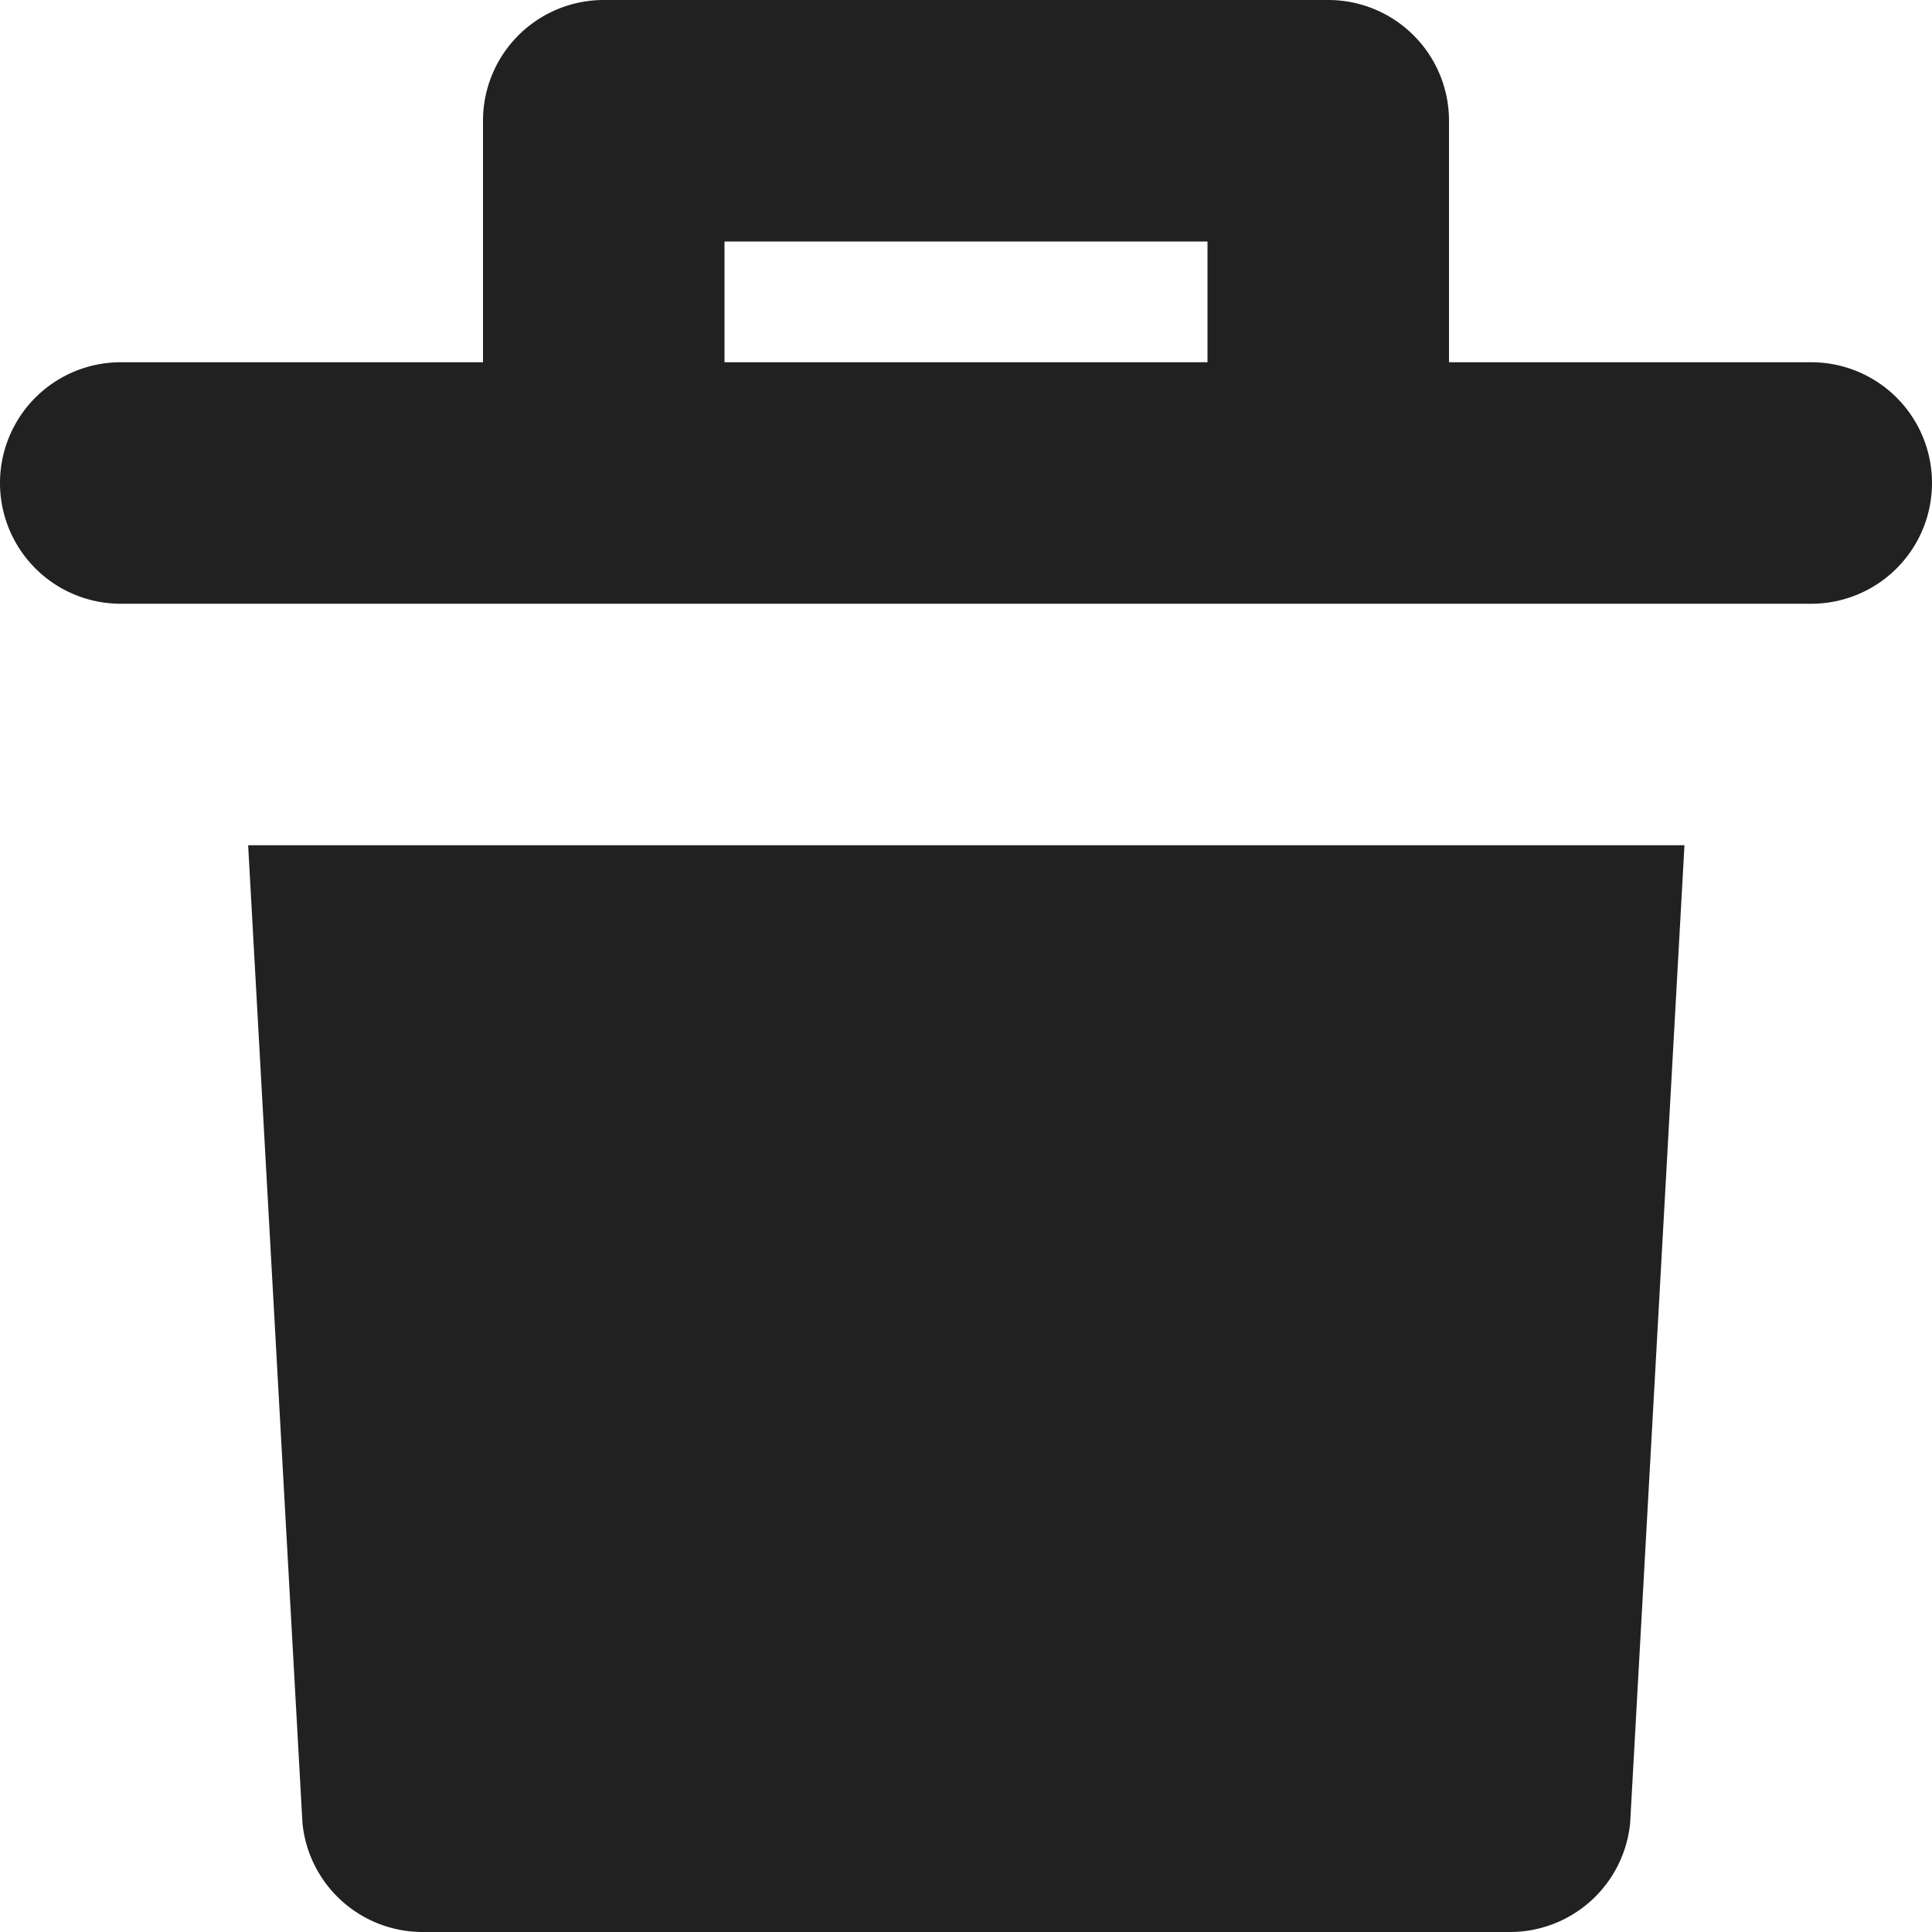<svg xmlns="http://www.w3.org/2000/svg" height="16" width="16" viewBox="0 0 16 16"><title>trash can</title><g fill="#212121" class="nc-icon-wrapper"><path data-color="color-2" d="M15,3H12V1a1,1,0,0,0-1-1H5A1,1,0,0,0,4,1V3H1A1,1,0,0,0,1,5H15a1,1,0,0,0,0-2ZM6,3V2h4V3Z"></path><path d="M2.055,7l.45,8.1a1,1,0,0,0,1,.9h9a1,1,0,0,0,.995-.9l.45-8.1Z" fill="#212121"></path> </g></svg>